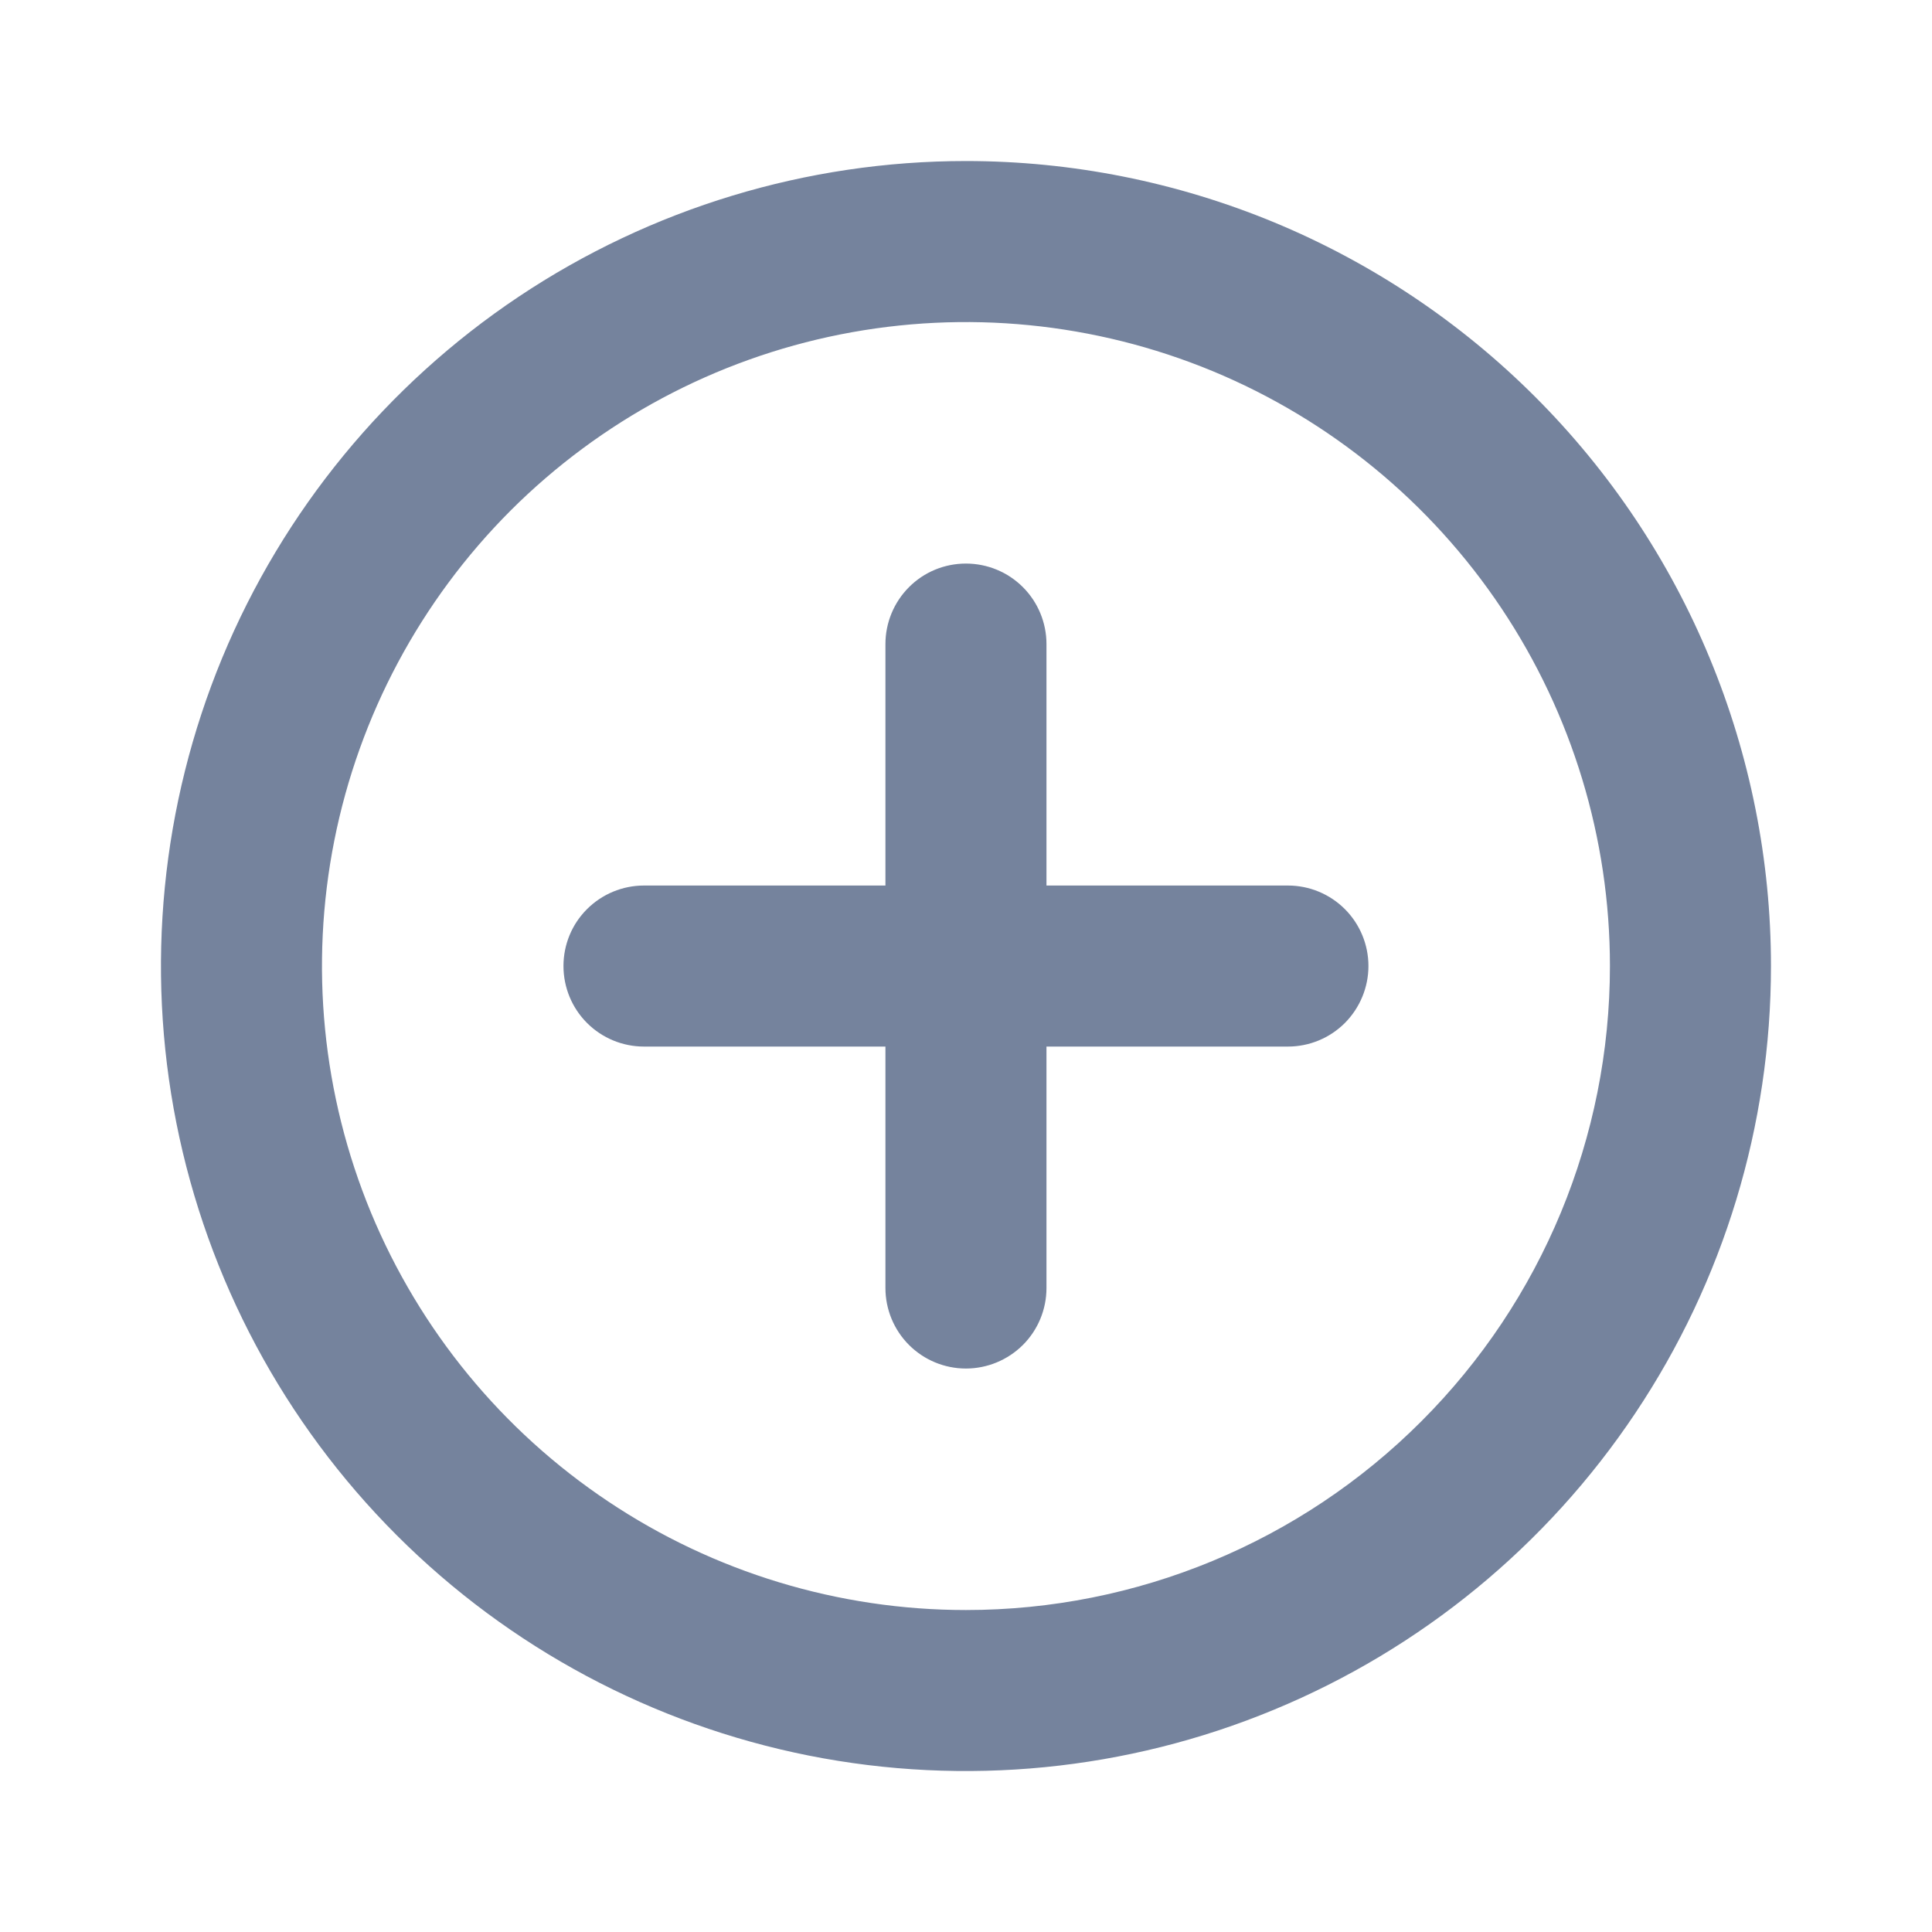 <svg width="20" height="20" viewBox="0 0 20 20" fill="none" xmlns="http://www.w3.org/2000/svg">
<path d="M9.999 1.667C8.351 1.667 6.74 2.156 5.37 3.071C3.999 3.987 2.931 5.289 2.3 6.811C1.67 8.334 1.505 10.01 1.826 11.626C2.148 13.243 2.941 14.727 4.107 15.893C5.272 17.058 6.757 17.852 8.374 18.174C9.99 18.495 11.666 18.33 13.188 17.699C14.711 17.069 16.013 16 16.928 14.63C17.844 13.26 18.333 11.649 18.333 10C18.333 8.906 18.117 7.822 17.698 6.811C17.28 5.8 16.666 4.882 15.892 4.108C15.118 3.334 14.199 2.72 13.188 2.301C12.177 1.883 11.094 1.667 9.999 1.667ZM9.999 16.667C8.681 16.667 7.392 16.276 6.296 15.543C5.199 14.811 4.345 13.77 3.84 12.552C3.336 11.333 3.204 9.993 3.461 8.7C3.718 7.407 4.353 6.219 5.285 5.286C6.218 4.354 7.406 3.719 8.699 3.462C9.992 3.205 11.332 3.337 12.551 3.841C13.769 4.346 14.81 5.2 15.543 6.297C16.275 7.393 16.666 8.682 16.666 10C16.666 11.768 15.964 13.464 14.713 14.714C13.463 15.965 11.768 16.667 9.999 16.667ZM13.333 9.167H10.833V6.667C10.833 6.446 10.745 6.234 10.589 6.078C10.432 5.921 10.22 5.834 9.999 5.834C9.778 5.834 9.566 5.921 9.41 6.078C9.254 6.234 9.166 6.446 9.166 6.667V9.167H6.666C6.445 9.167 6.233 9.255 6.077 9.411C5.92 9.567 5.833 9.779 5.833 10C5.833 10.221 5.92 10.433 6.077 10.59C6.233 10.746 6.445 10.834 6.666 10.834H9.166V13.334C9.166 13.555 9.254 13.767 9.41 13.923C9.566 14.079 9.778 14.167 9.999 14.167C10.22 14.167 10.432 14.079 10.589 13.923C10.745 13.767 10.833 13.555 10.833 13.334V10.834H13.333C13.554 10.834 13.766 10.746 13.922 10.59C14.078 10.433 14.166 10.221 14.166 10C14.166 9.779 14.078 9.567 13.922 9.411C13.766 9.255 13.554 9.167 13.333 9.167Z" fill="#75839D"/>
</svg>
